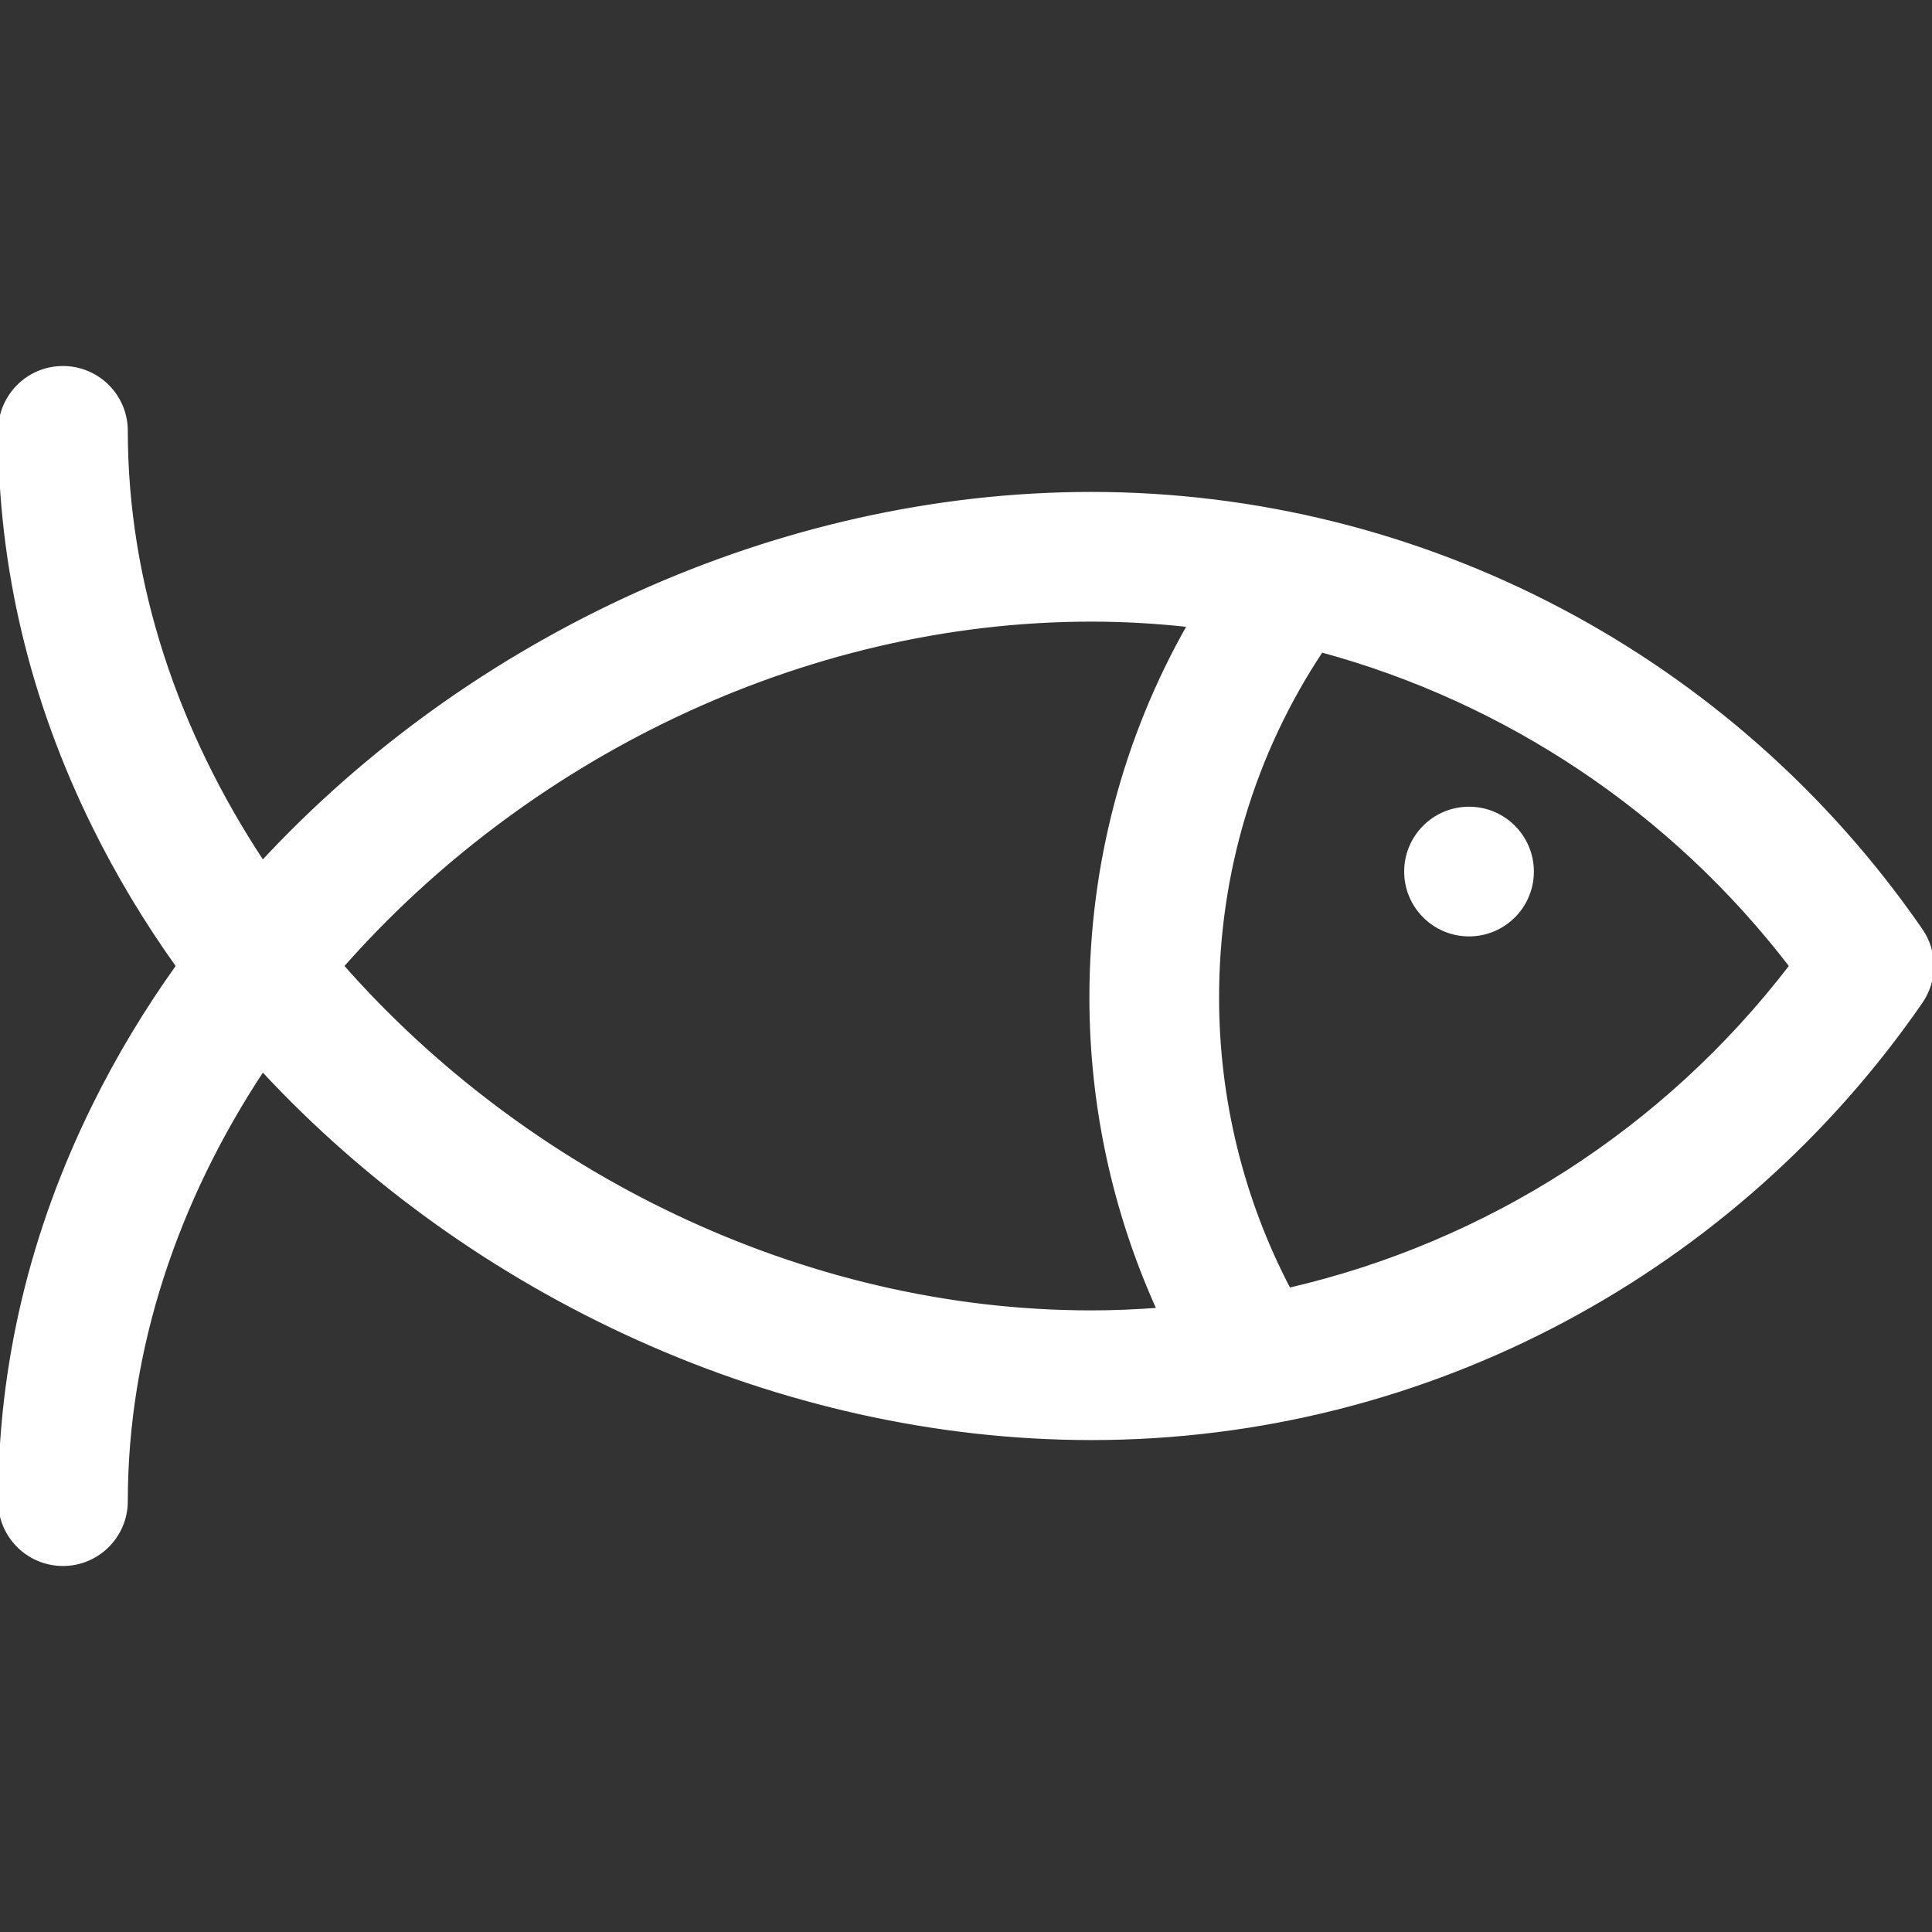 <!DOCTYPE svg PUBLIC "-//W3C//DTD SVG 1.1//EN" "http://www.w3.org/Graphics/SVG/1.1/DTD/svg11.dtd">
<!-- Uploaded to: SVG Repo, www.svgrepo.com, Transformed by: SVG Repo Mixer Tools -->
<svg fill="#ffffff" height="64px" width="64px" version="1.1" id="Layer_1" xmlns="http://www.w3.org/2000/svg" xmlns:xlink="http://www.w3.org/1999/xlink" viewBox="0 0 512.00 512.00" xml:space="preserve" stroke="#ffffff">
<rect x="0" y="0" width="512.00" height="512.00" fill="#333333" stroke="none"/>
<g id="SVGRepo_bgCarrier" stroke-width="0"/>
<g id="SVGRepo_tracerCarrier" stroke-linecap="round" stroke-linejoin="round" stroke="#CCCCCC" stroke-width="10.24"/>
<g id="SVGRepo_iconCarrier"> <g> <g> <path d="M509.047,246.523C459.1,174.153,376.918,130.865,289.2,130.865c-82.863,0-164.296,38.004-219.606,97.683 c-22.815-34.482-36.225-73.822-36.225-114.367c0-9.214-7.47-16.685-16.685-16.685S0,104.966,0,114.181 c0,35.994,8.376,71.223,24.895,104.708c6.358,12.887,13.795,25.277,22.267,37.111c-8.472,11.835-15.909,24.224-22.267,37.111 C8.376,326.596,0,361.824,0,397.819c0,9.214,7.47,16.685,16.685,16.685s16.685-7.47,16.685-16.685 c0-40.546,13.41-79.886,36.225-114.368c55.503,59.886,137.028,97.683,219.606,97.683c89.51,0,170.925-44.775,219.847-115.657 C512.984,259.773,512.984,252.228,509.047,246.523z M307.072,347.056c-5.922,0.456-11.881,0.71-17.871,0.71 c-77.186,0-150.404-37.005-198.574-91.765c48.17-54.76,121.388-91.765,198.574-91.765c8.718,0,17.372,0.503,25.932,1.462 c-17.027,29.929-25.932,63.565-25.932,98.646C289.2,293.043,295.345,321.209,307.072,347.056z M341.59,341.778 c-12.473-23.781-19.02-50.322-19.02-77.437c0-33.118,9.514-64.69,27.607-91.965c49.038,13.315,92.968,42.457,124.512,83.622 C441.315,299.554,394.075,329.649,341.59,341.778z"/> </g> </g> <g> <g> <circle cx="389.308" cy="230.971" r="16.685"/> </g> </g> </g>
</svg>
